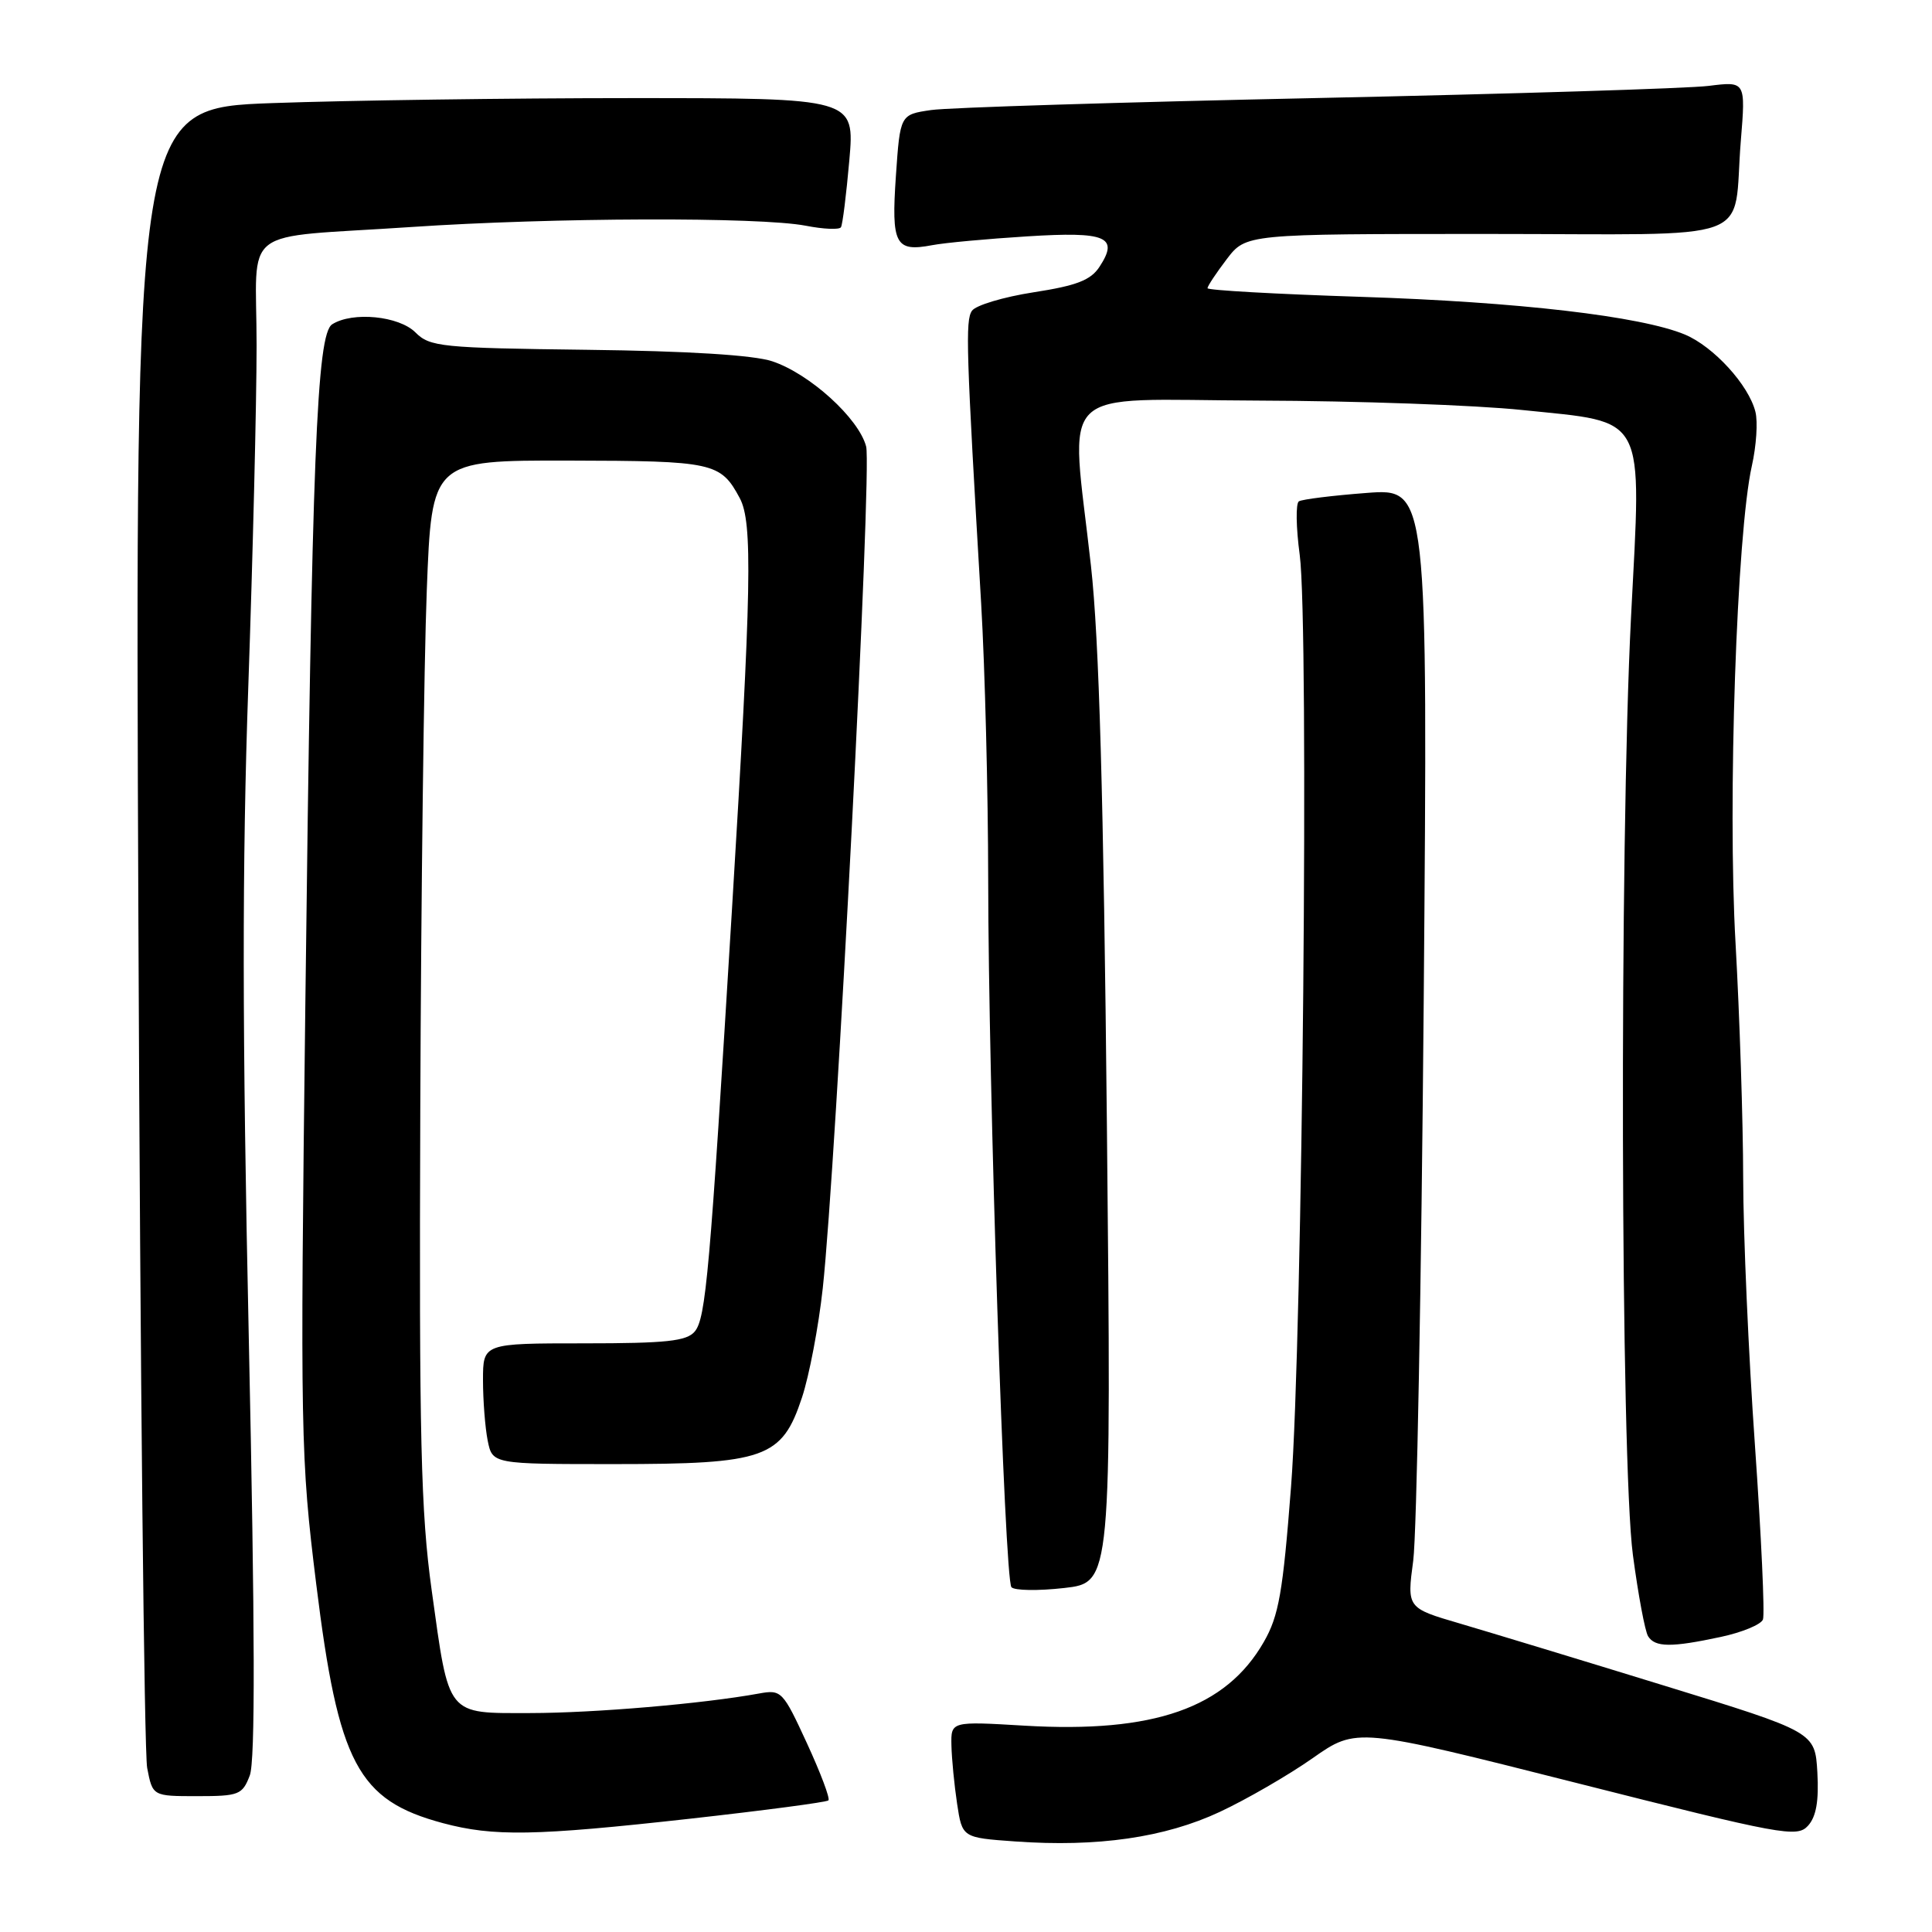 <?xml version="1.0" encoding="UTF-8" standalone="no"?>
<!DOCTYPE svg PUBLIC "-//W3C//DTD SVG 1.1//EN" "http://www.w3.org/Graphics/SVG/1.1/DTD/svg11.dtd" >
<svg xmlns="http://www.w3.org/2000/svg" xmlns:xlink="http://www.w3.org/1999/xlink" version="1.1" viewBox="0 0 256 256">
 <g >
 <path fill="currentColor"
d=" M 161.64 240.08 C 165.19 238.42 170.72 235.22 173.93 232.97 C 179.76 228.88 179.76 228.88 208.89 236.25 C 236.17 243.16 238.12 243.52 239.57 241.92 C 240.66 240.72 241.02 238.63 240.81 234.86 C 240.50 229.50 240.50 229.50 220.50 223.35 C 209.50 219.96 197.33 216.27 193.46 215.13 C 186.42 213.07 186.42 213.07 187.26 206.79 C 187.72 203.33 188.34 169.94 188.65 132.59 C 189.20 64.69 189.20 64.69 181.05 65.32 C 176.57 65.66 172.54 66.16 172.11 66.43 C 171.68 66.70 171.73 69.89 172.22 73.53 C 173.47 82.91 172.60 177.26 171.07 197.00 C 169.99 211.02 169.45 214.11 167.46 217.57 C 162.43 226.33 152.90 229.67 135.75 228.66 C 126.00 228.08 126.00 228.08 126.07 231.29 C 126.11 233.06 126.45 236.53 126.82 239.00 C 127.50 243.50 127.50 243.50 134.50 244.00 C 145.42 244.78 154.36 243.49 161.64 240.08 Z  M 91.42 240.99 C 101.27 239.89 109.53 238.80 109.77 238.56 C 110.02 238.32 108.73 234.91 106.92 230.98 C 103.73 224.06 103.54 223.86 100.57 224.40 C 93.10 225.76 78.75 226.98 70.29 226.99 C 59.07 227.00 59.54 227.58 57.20 210.72 C 55.76 200.35 55.53 190.70 55.69 147.00 C 55.79 118.67 56.18 87.74 56.55 78.25 C 57.21 61.00 57.21 61.00 75.36 61.03 C 94.55 61.07 95.48 61.27 98.02 66.00 C 99.75 69.23 99.59 77.80 96.99 120.50 C 94.05 168.78 93.53 174.65 92.06 176.43 C 90.99 177.71 88.32 178.00 77.38 178.00 C 64.00 178.00 64.00 178.00 64.00 182.88 C 64.00 185.56 64.28 189.16 64.62 190.88 C 65.25 194.00 65.25 194.00 81.38 194.00 C 101.41 194.00 103.60 193.22 106.26 185.20 C 107.23 182.28 108.47 175.75 109.02 170.70 C 110.80 154.28 115.55 62.20 114.77 59.17 C 113.80 55.43 107.27 49.51 102.32 47.87 C 99.85 47.05 91.16 46.51 77.80 46.35 C 58.45 46.11 56.96 45.96 55.05 44.05 C 52.86 41.86 46.72 41.26 44.02 42.97 C 41.96 44.27 41.33 60.32 40.46 133.00 C 39.77 190.19 39.83 193.17 41.90 209.89 C 44.84 233.70 47.40 238.54 58.67 241.57 C 65.40 243.37 70.84 243.28 91.42 240.99 Z  M 33.10 235.25 C 33.83 233.33 33.79 216.00 32.97 177.50 C 32.09 136.62 32.08 114.41 32.90 91.00 C 33.50 73.67 34.00 53.32 34.00 45.77 C 34.00 29.61 31.36 31.64 54.50 30.08 C 73.20 28.82 100.65 28.73 106.77 29.91 C 109.12 30.37 111.22 30.46 111.43 30.11 C 111.65 29.76 112.14 25.77 112.54 21.24 C 113.26 13.00 113.26 13.00 83.79 13.00 C 67.58 13.00 46.12 13.30 36.10 13.66 C 17.89 14.32 17.89 14.32 18.34 122.41 C 18.58 181.86 19.11 232.19 19.50 234.25 C 20.22 238.00 20.22 238.00 26.13 238.00 C 31.67 238.00 32.12 237.82 33.10 235.25 Z  M 228.02 216.90 C 230.83 216.30 233.35 215.26 233.60 214.59 C 233.86 213.92 233.38 203.54 232.54 191.53 C 231.69 179.51 230.99 163.57 230.98 156.09 C 230.97 148.62 230.51 134.62 229.97 125.00 C 228.90 106.31 230.13 70.61 232.13 61.73 C 232.72 59.11 232.94 55.88 232.60 54.56 C 231.71 51.01 227.07 45.93 223.26 44.33 C 217.42 41.90 201.14 40.00 180.25 39.33 C 169.11 38.97 160.00 38.46 160.00 38.19 C 160.00 37.91 161.15 36.18 162.55 34.34 C 165.10 31.00 165.10 31.00 196.93 31.00 C 233.64 31.00 229.53 32.51 230.67 18.64 C 231.31 10.77 231.31 10.77 226.41 11.38 C 223.71 11.72 200.35 12.44 174.50 12.99 C 148.65 13.54 125.65 14.25 123.39 14.58 C 119.27 15.18 119.27 15.18 118.71 23.33 C 118.09 32.39 118.63 33.41 123.50 32.49 C 125.15 32.17 130.82 31.65 136.10 31.32 C 146.61 30.66 148.30 31.37 145.69 35.35 C 144.53 37.13 142.65 37.85 136.96 38.73 C 132.97 39.35 129.29 40.45 128.79 41.18 C 127.90 42.46 128.02 46.29 130.01 80.00 C 130.51 88.53 130.93 104.95 130.94 116.50 C 130.97 143.98 133.11 209.27 134.02 210.31 C 134.41 210.76 137.55 210.81 141.00 210.42 C 147.27 209.71 147.27 209.71 146.67 149.11 C 146.23 105.48 145.64 84.72 144.56 75.00 C 141.85 50.56 139.39 52.99 166.75 53.08 C 179.81 53.12 195.55 53.68 201.72 54.33 C 218.35 56.06 217.52 54.49 216.12 81.75 C 214.57 112.16 214.73 193.73 216.37 206.06 C 217.07 211.31 217.97 216.15 218.38 216.81 C 219.30 218.29 221.46 218.31 228.02 216.90 Z "/>
</g>
</svg>